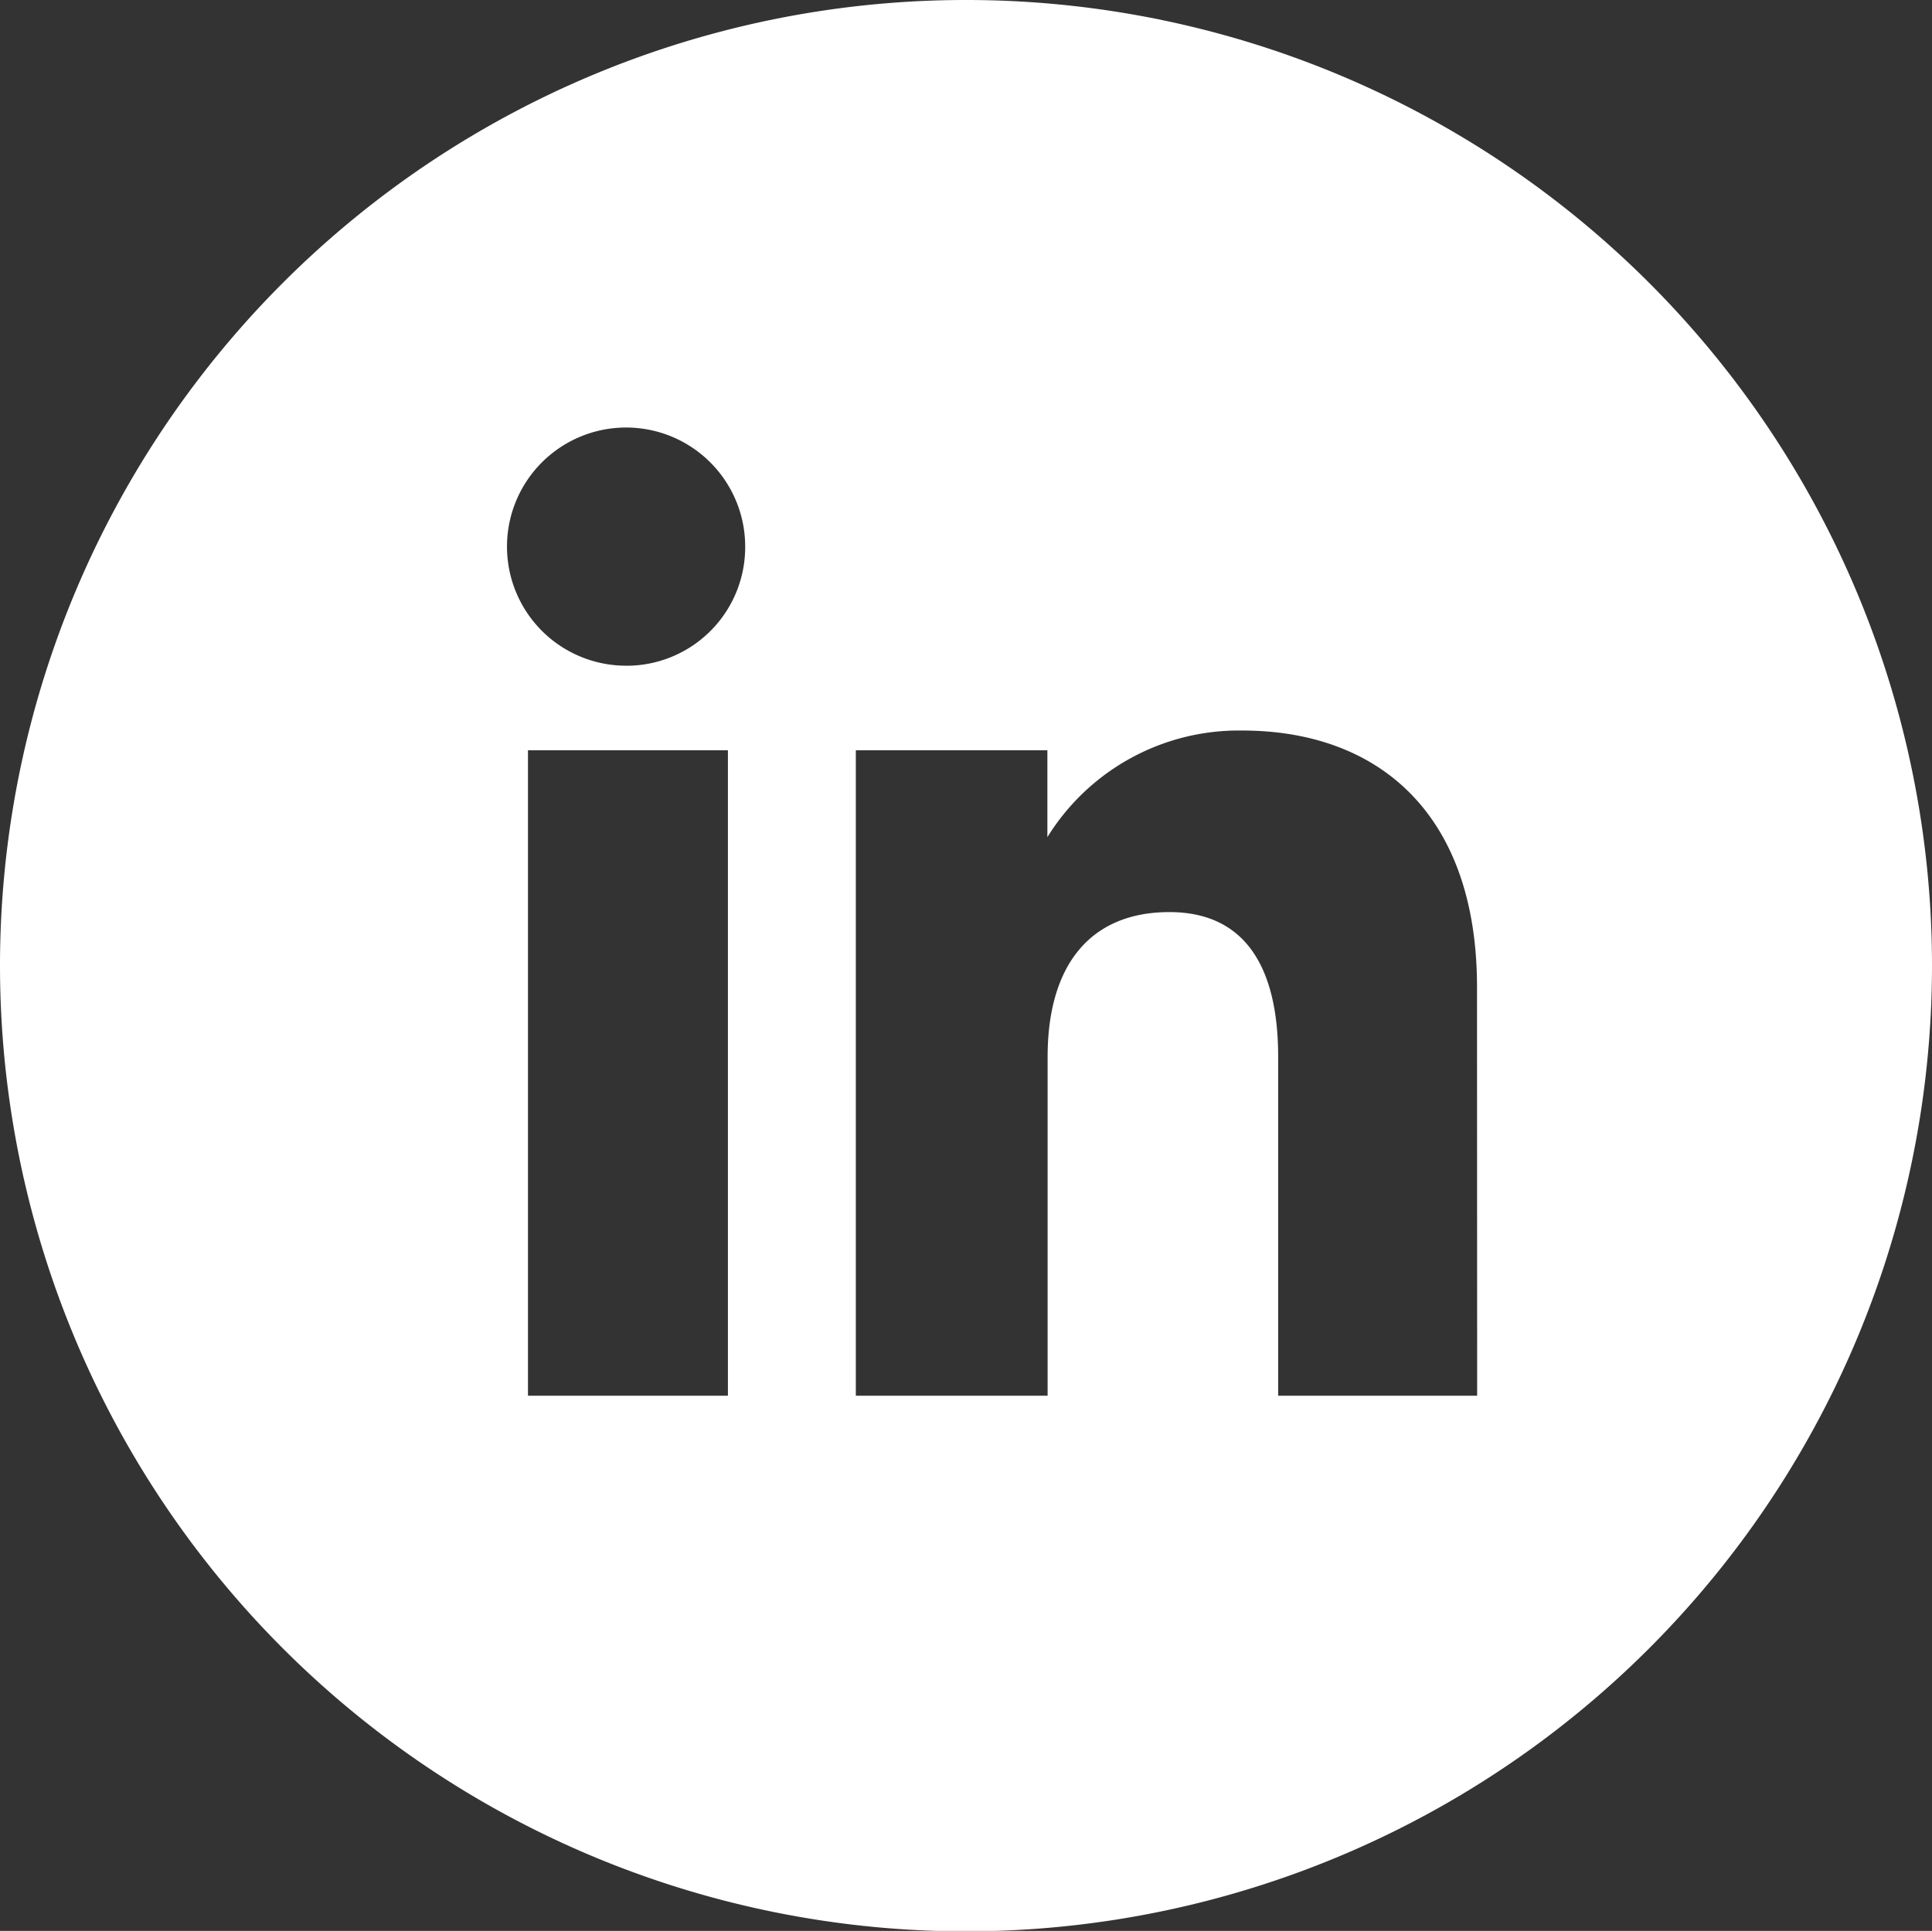 <svg xmlns="http://www.w3.org/2000/svg" width="81.74" height="81.702" viewBox="0 0 81.74 81.702">
  <rect x="0" y="0" width="81.74" height="81.702" fill="#333333" stroke="none"/>
  <path id="Path_47" data-name="Path 47" d="M132.158,182.43a40.862,40.862,0,0,0-40.871,40.852h0a40.87,40.87,0,0,0,81.74,0h0A40.861,40.861,0,0,0,132.158,182.43Zm-10.074,59.058h-8.459V214.176h8.459Zm-4.269-30.89a5.039,5.039,0,1,1,5-5.04A5.021,5.021,0,0,1,117.814,210.6Zm35.968,30.89h-8.419V227.15c0-3.93-1.495-6.126-4.6-6.126-3.387,0-5.154,2.288-5.154,6.126v14.337h-8.114V214.176H135.6v3.677a9.525,9.525,0,0,1,8.234-4.512c5.794,0,9.943,3.538,9.943,10.853Z" transform="translate(-91.287 -182.43)" fill="#fff"/>
</svg>
